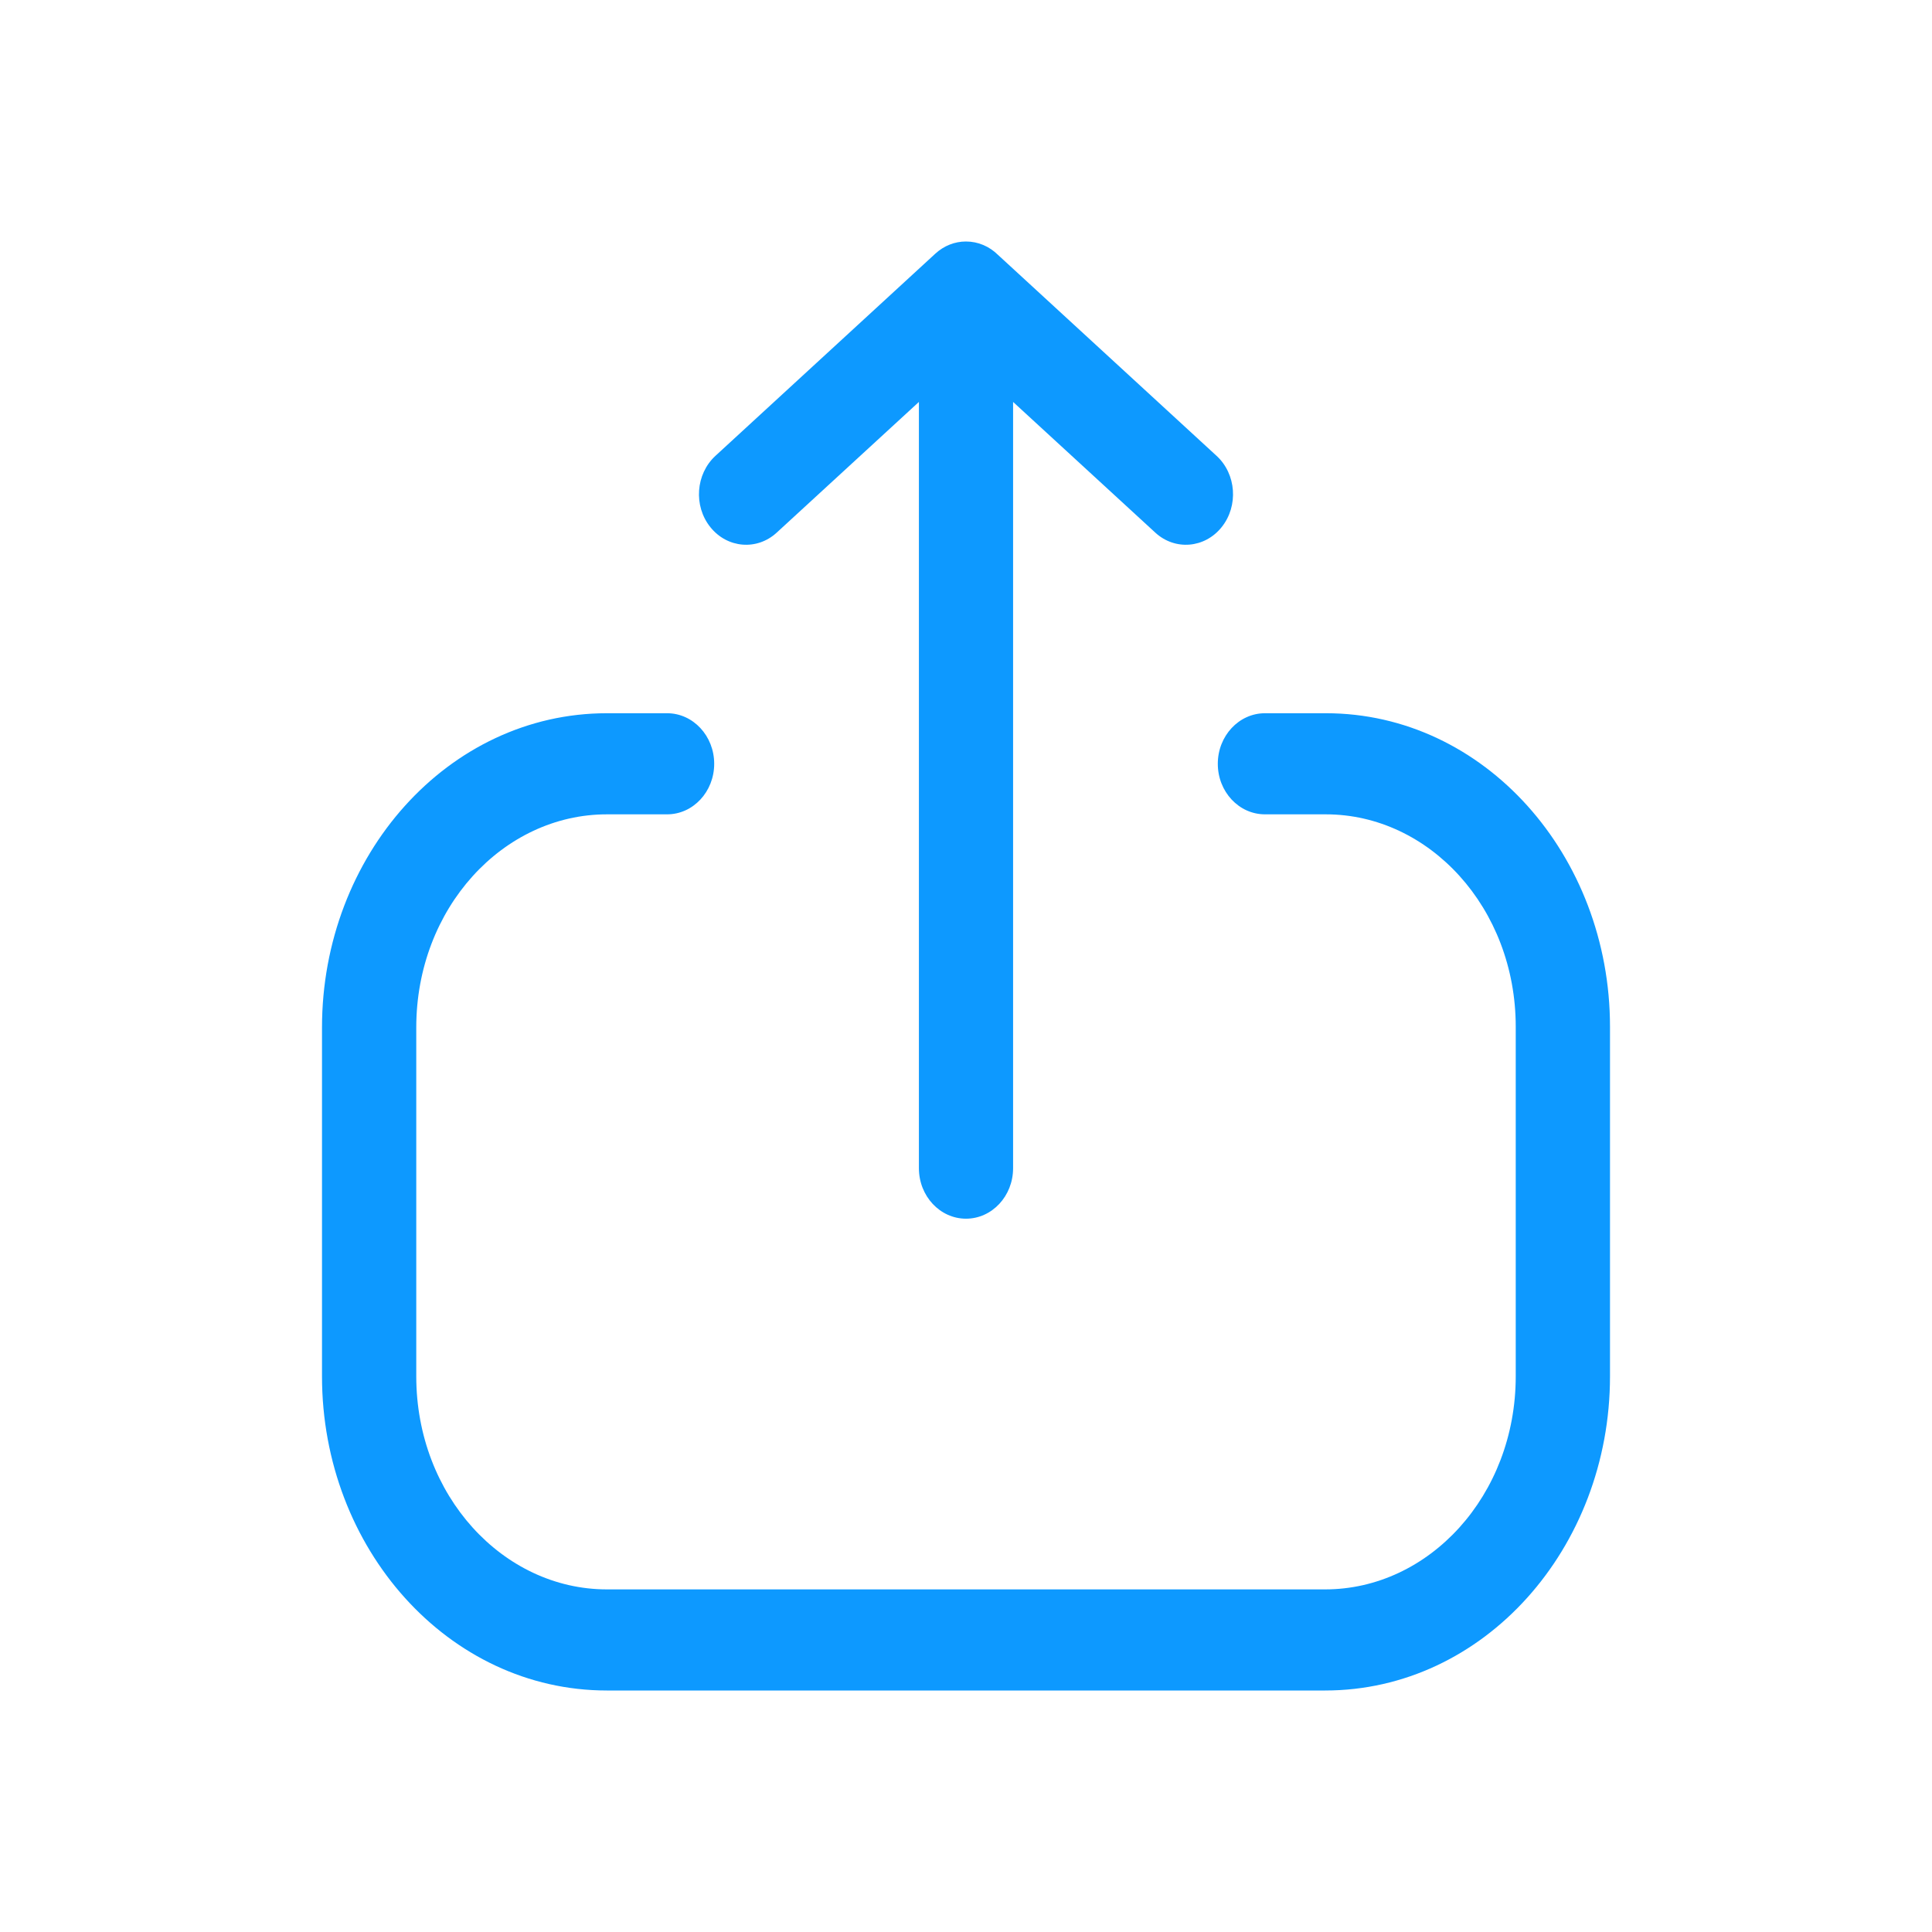 <svg width="24" height="24" viewBox="0 0 24 24" fill="none" xmlns="http://www.w3.org/2000/svg">
<path d="M12 15.139C11.677 15.139 11.415 14.858 11.415 14.512V4.993L9.649 6.616C9.404 6.842 9.034 6.811 8.824 6.548C8.613 6.285 8.642 5.889 8.887 5.663L11.619 3.151C11.728 3.051 11.863 3 11.998 3L12 3C12.152 3 12.291 3.062 12.395 3.164L15.113 5.663C15.358 5.888 15.387 6.285 15.176 6.548C14.966 6.811 14.596 6.842 14.351 6.616L12.585 4.993V14.512C12.585 14.858 12.323 15.139 12 15.139Z" fill="#0D99FF"/>
<path d="M7.539 21C5.567 21 4 19.233 4 17.097V12.764C4 10.628 5.566 8.86 7.539 8.86H8.287C8.61 8.86 8.872 9.142 8.872 9.488C8.872 9.835 8.61 10.116 8.287 10.116H7.539C6.249 10.116 5.171 11.282 5.171 12.764V17.097C5.171 18.578 6.249 19.744 7.539 19.744H16.461C17.751 19.744 18.829 18.578 18.829 17.097V12.755C18.829 11.278 17.754 10.116 16.47 10.116H15.714C15.39 10.116 15.128 9.835 15.128 9.488C15.128 9.142 15.39 8.86 15.714 8.86H16.47C18.438 8.86 20 10.625 20 12.755V17.097C20 19.233 18.433 21 16.461 21H7.539Z" fill="#0D99FF"/>
</svg>
